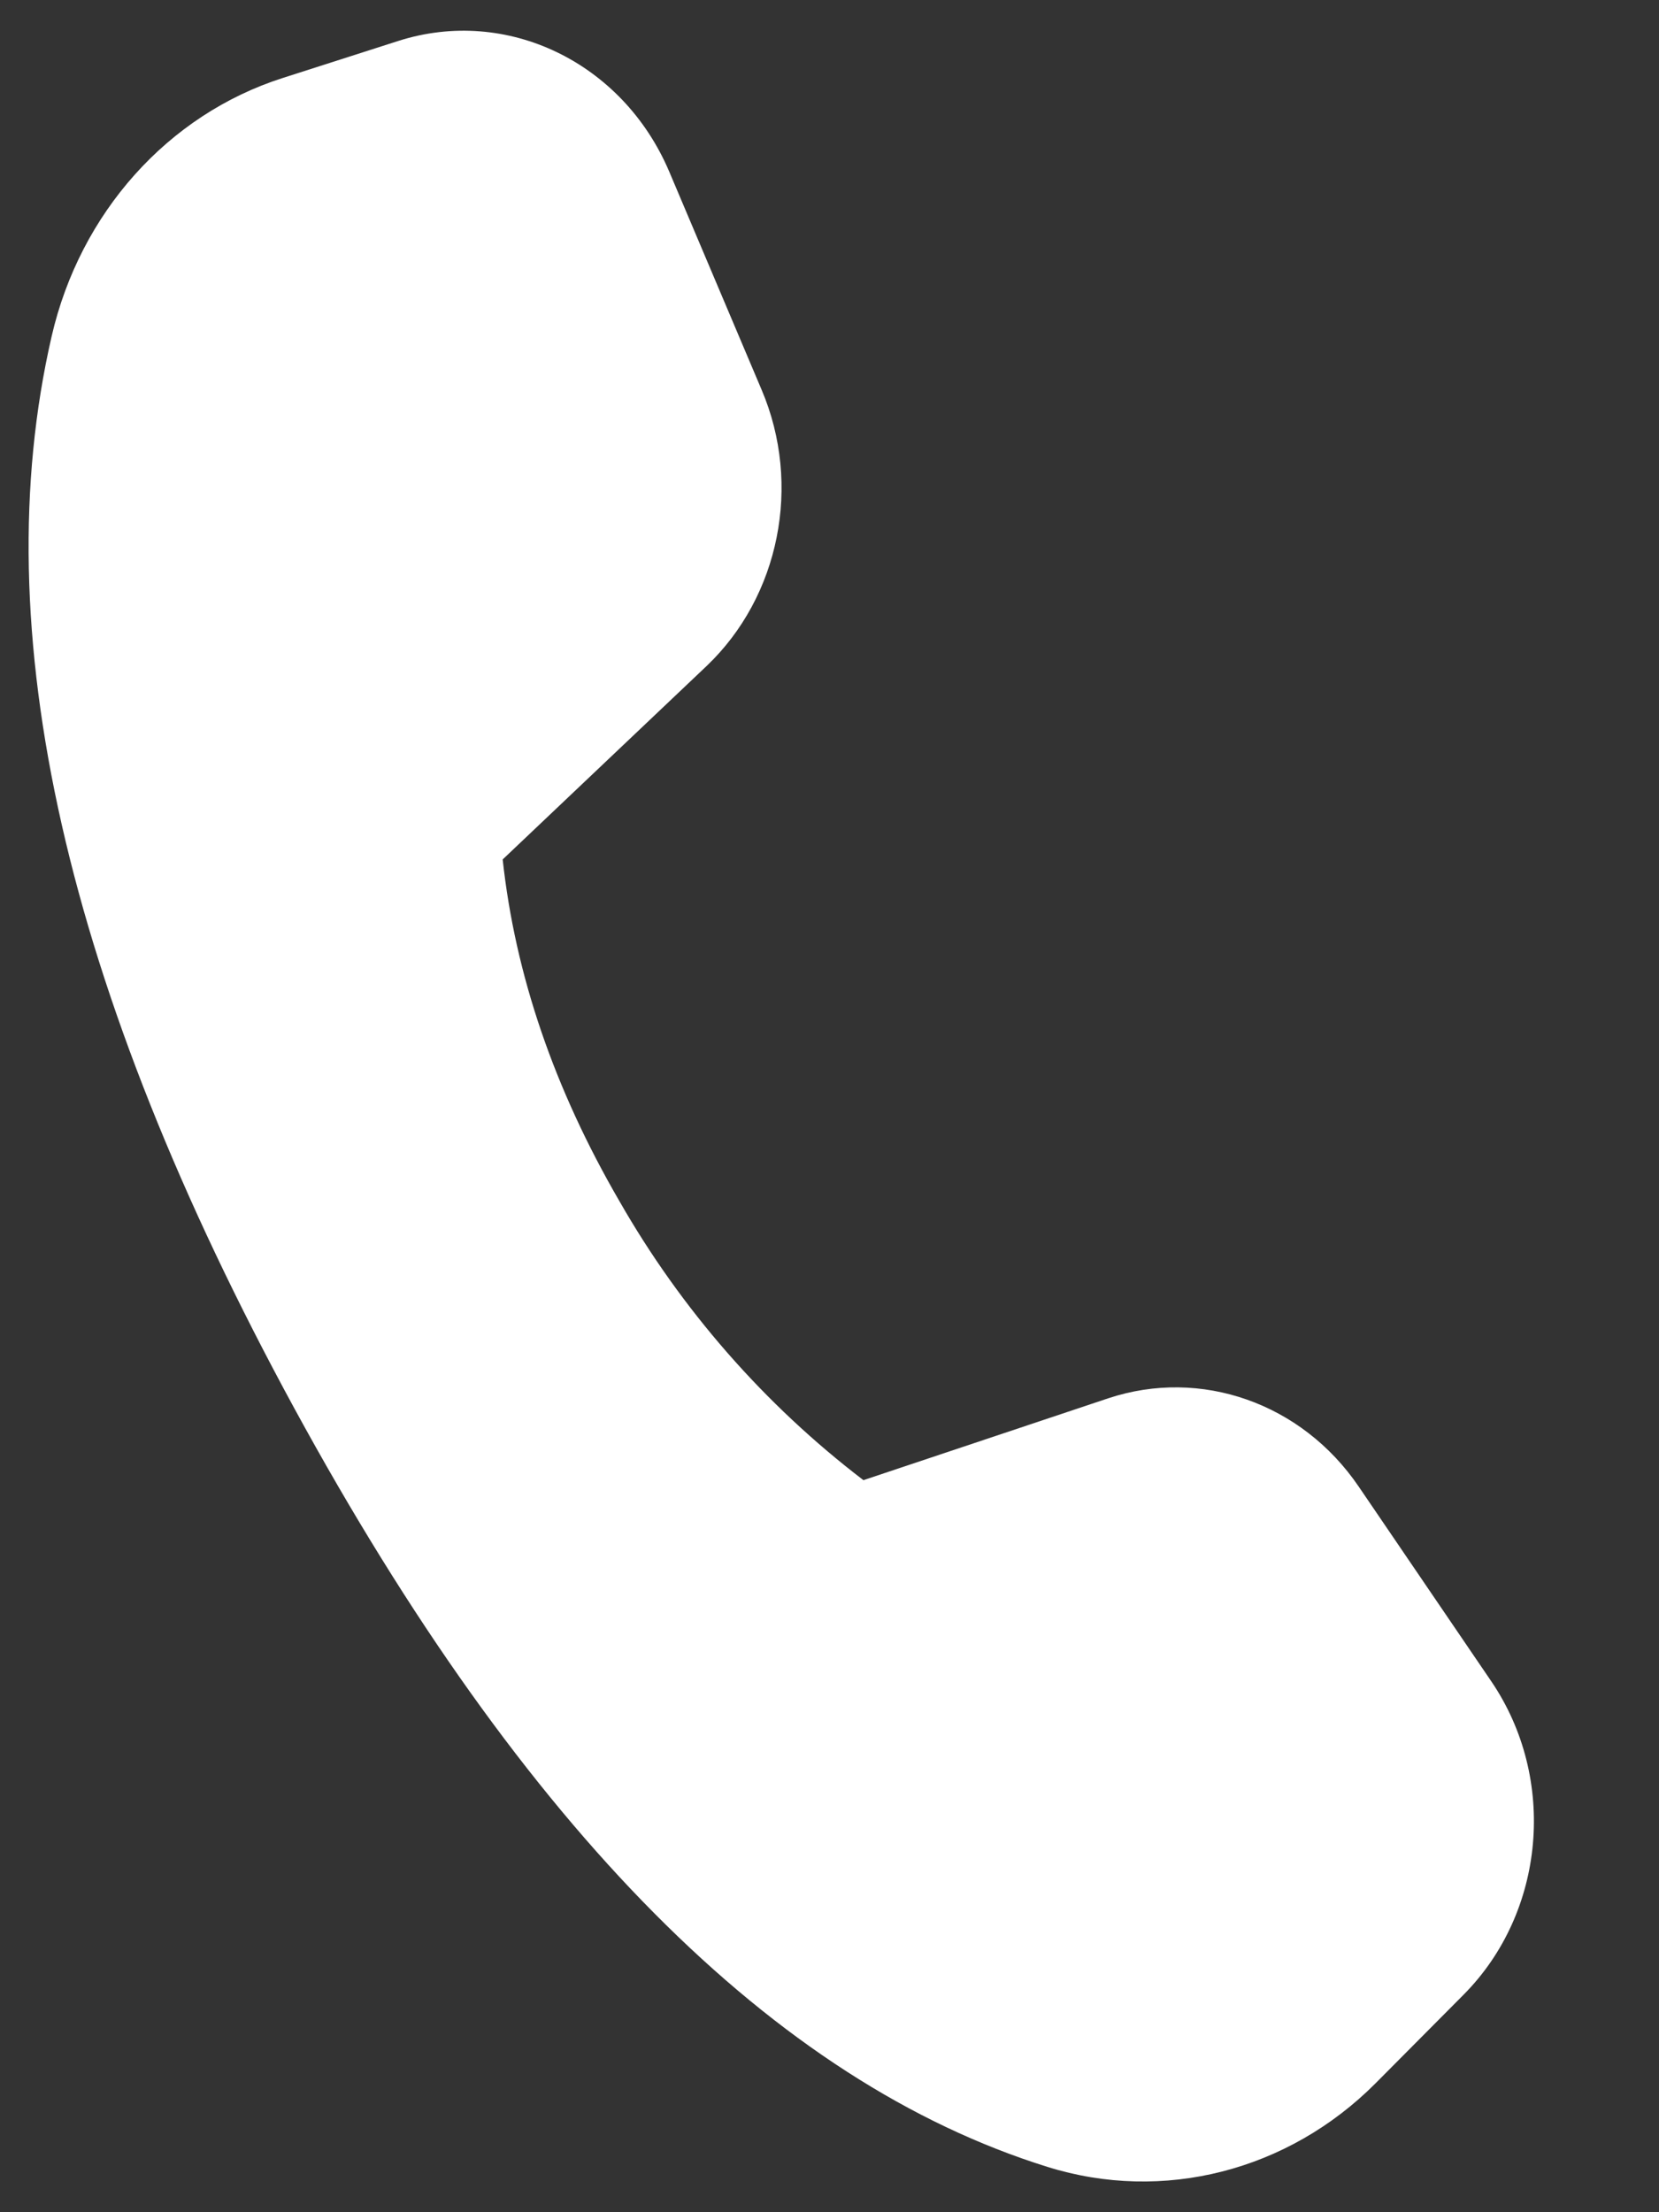 <svg width="9" height="12" viewBox="0 0 9 12" fill="none" xmlns="http://www.w3.org/2000/svg">
<rect x="0" y="0" width="9" height="12" fill="#333333" stroke="none"/>
<path d="M1.534 0.423L2.161 0.222C2.75 0.034 3.379 0.338 3.631 0.932L4.132 2.115C4.351 2.63 4.229 3.236 3.833 3.613L2.727 4.662C2.795 5.289 3.007 5.907 3.36 6.515C3.696 7.103 4.146 7.618 4.684 8.029L6.012 7.585C6.515 7.418 7.063 7.611 7.371 8.064L8.09 9.12C8.449 9.648 8.384 10.374 7.939 10.821L7.463 11.3C6.988 11.777 6.309 11.95 5.682 11.754C4.201 11.292 2.84 9.921 1.597 7.64C0.353 5.355 -0.086 3.416 0.28 1.825C0.434 1.155 0.911 0.622 1.534 0.423Z" fill="white"/>
</svg>
